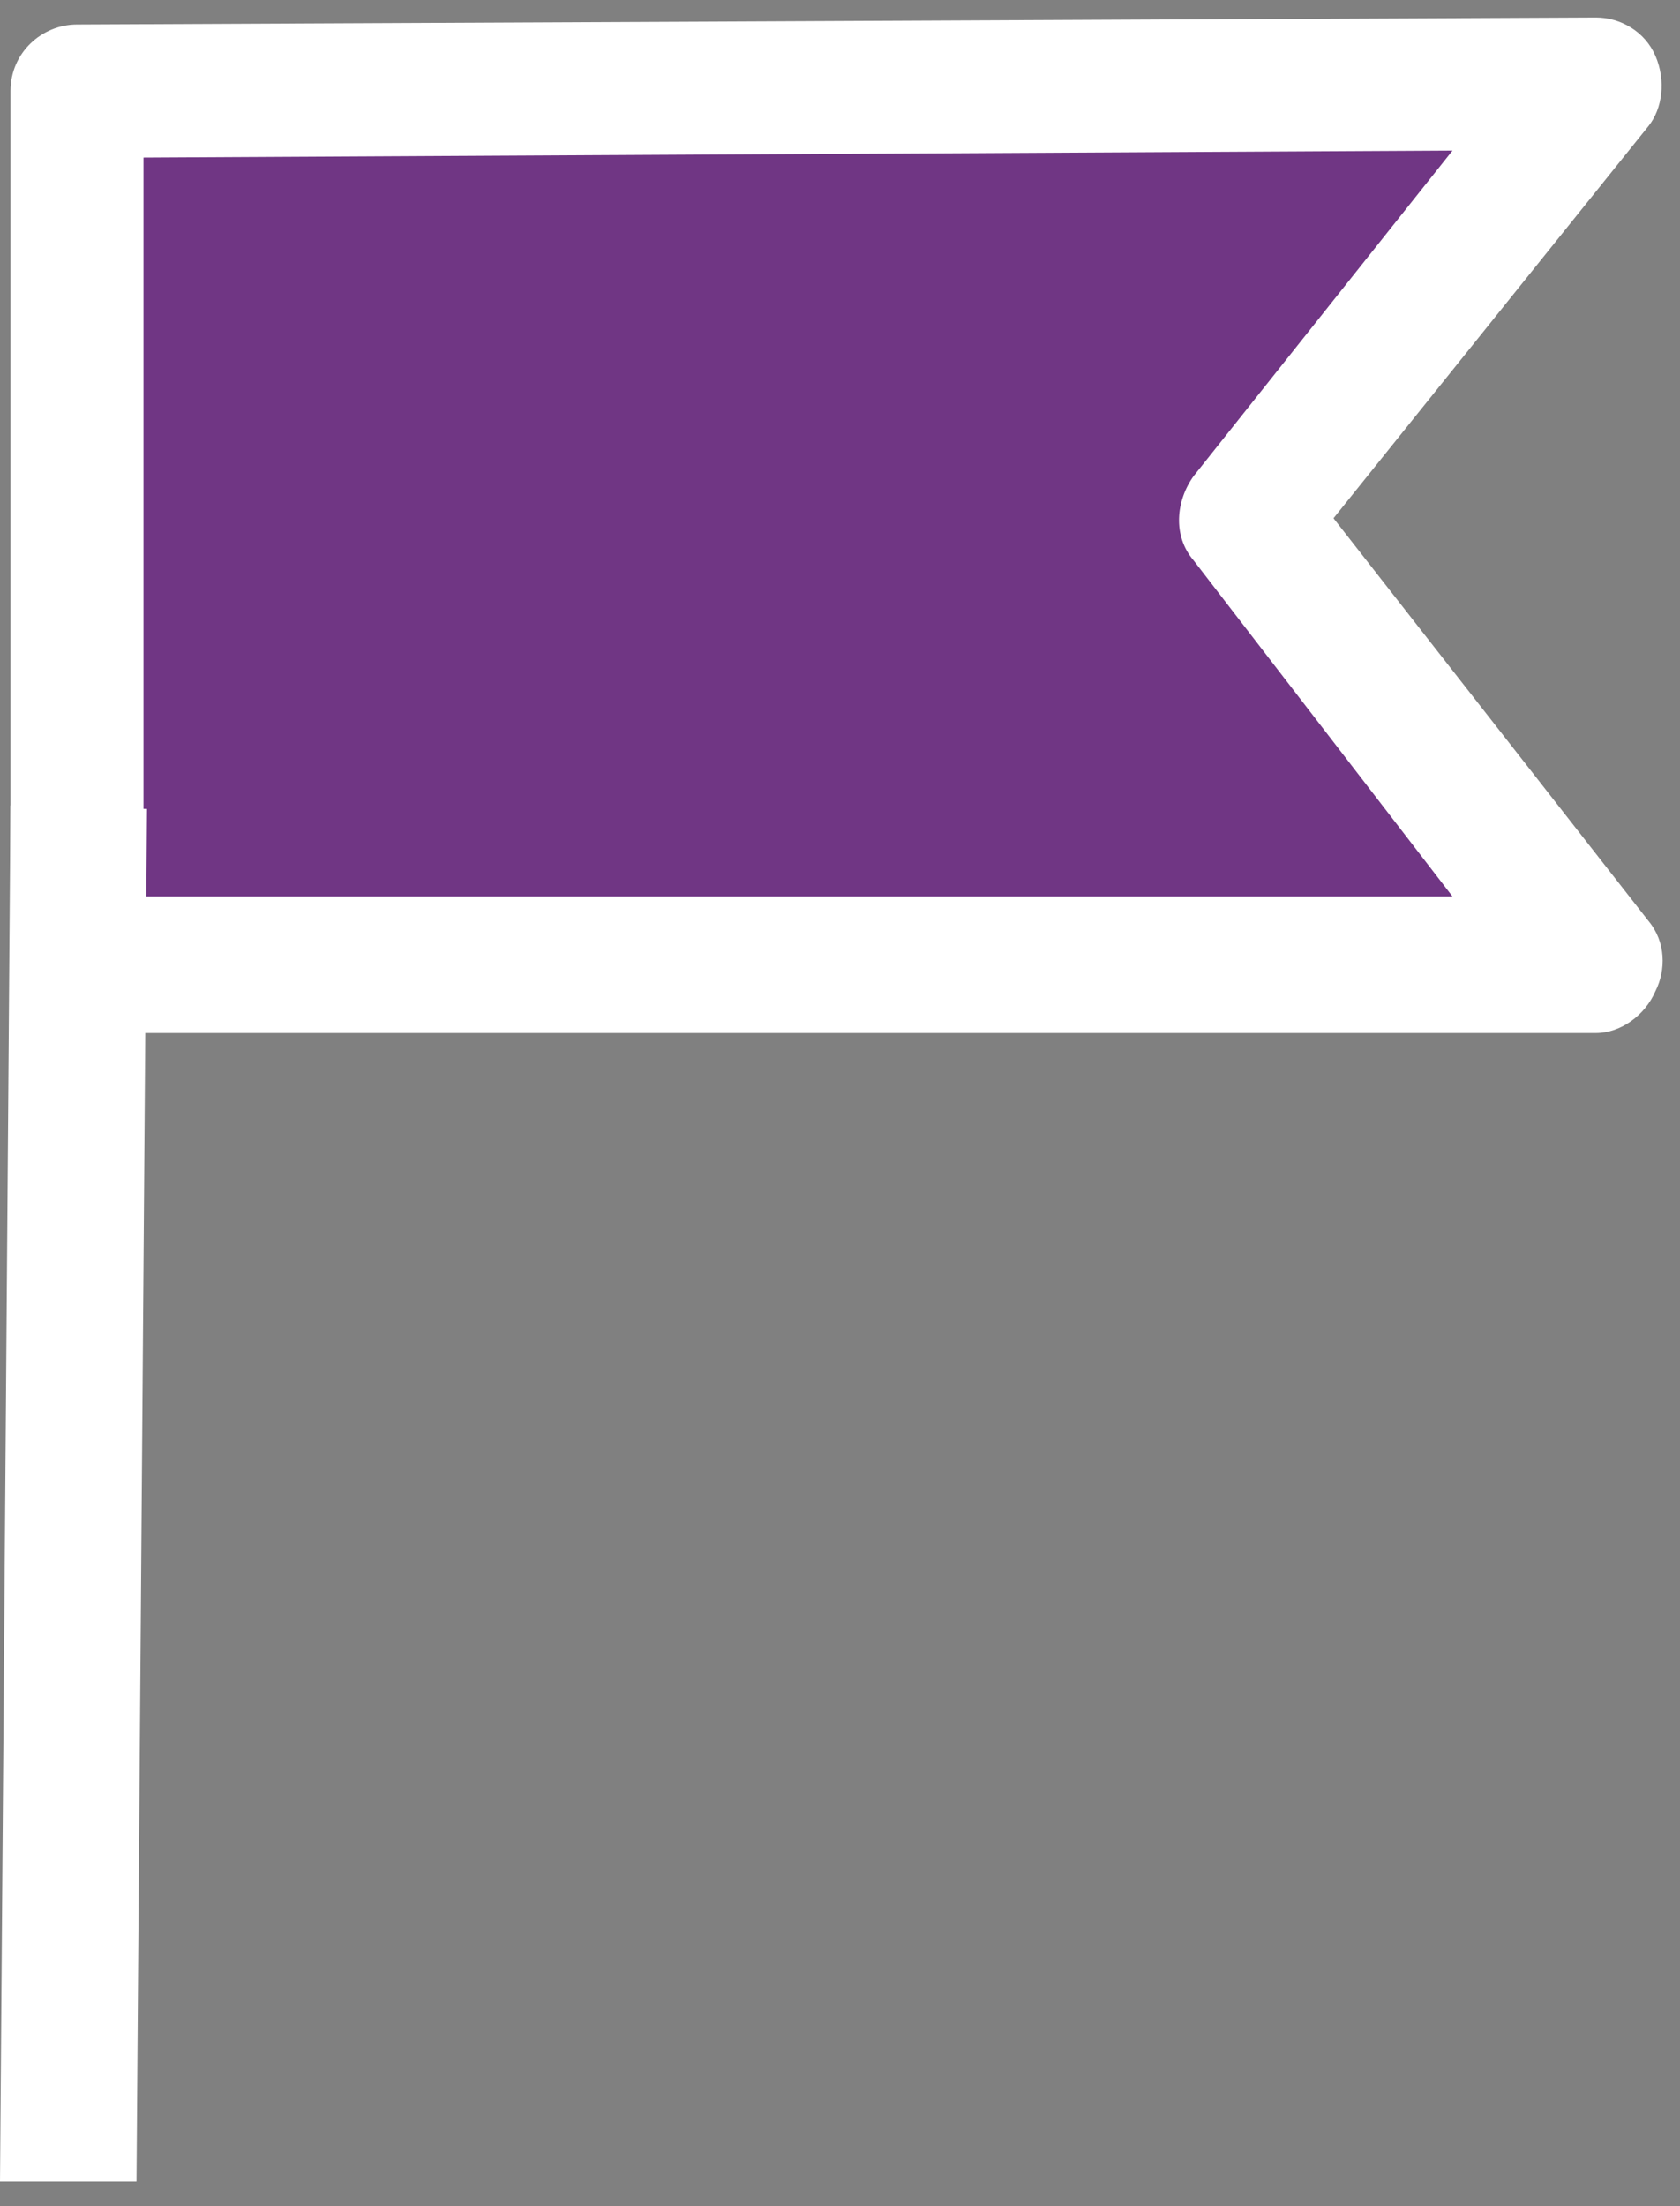 <?xml version="1.0" encoding="utf-8"?>
<!-- Generator: Adobe Illustrator 27.8.0, SVG Export Plug-In . SVG Version: 6.00 Build 0)  -->
<svg version="1.1" id="Calque_1" xmlns="http://www.w3.org/2000/svg" xmlns:xlink="http://www.w3.org/1999/xlink" x="0px" y="0px"
	 viewBox="0 0 48 63" style="enable-background:new 0 0 48 63;" xml:space="preserve">
<rect x="0" y="0" width="48" height="63" fill="#808080" stroke="none"/>
<style type="text/css">
	.st0{fill:#703684;}
	.st1{fill:#FFFFFF;}
</style>
<path class="st0" d="M44,3H3v24.5h41l-8-13L44,3z"/>
<path class="st1" d="M45.6,29.5H2.2c-1.1,0-1.9-0.9-1.9-1.9v-25c0-1.1,0.9-1.9,1.9-1.9l43.4-0.2l0,0c0.7,0,1.4,0.4,1.7,1.1
	s0.2,1.5-0.2,2l-9,11.2l9,11.5c0.5,0.6,0.5,1.4,0.2,2C47,29,46.3,29.5,45.6,29.5L45.6,29.5z M4.1,25.6h37.4L34.1,16
	c-0.6-0.7-0.5-1.7,0-2.4l7.4-9.3L4.1,4.5V25.6z"/>
<path class="st1" d="M0.3,23L0,62.3h3.9l0.3-39.2L0.3,23z"/>
</svg>
